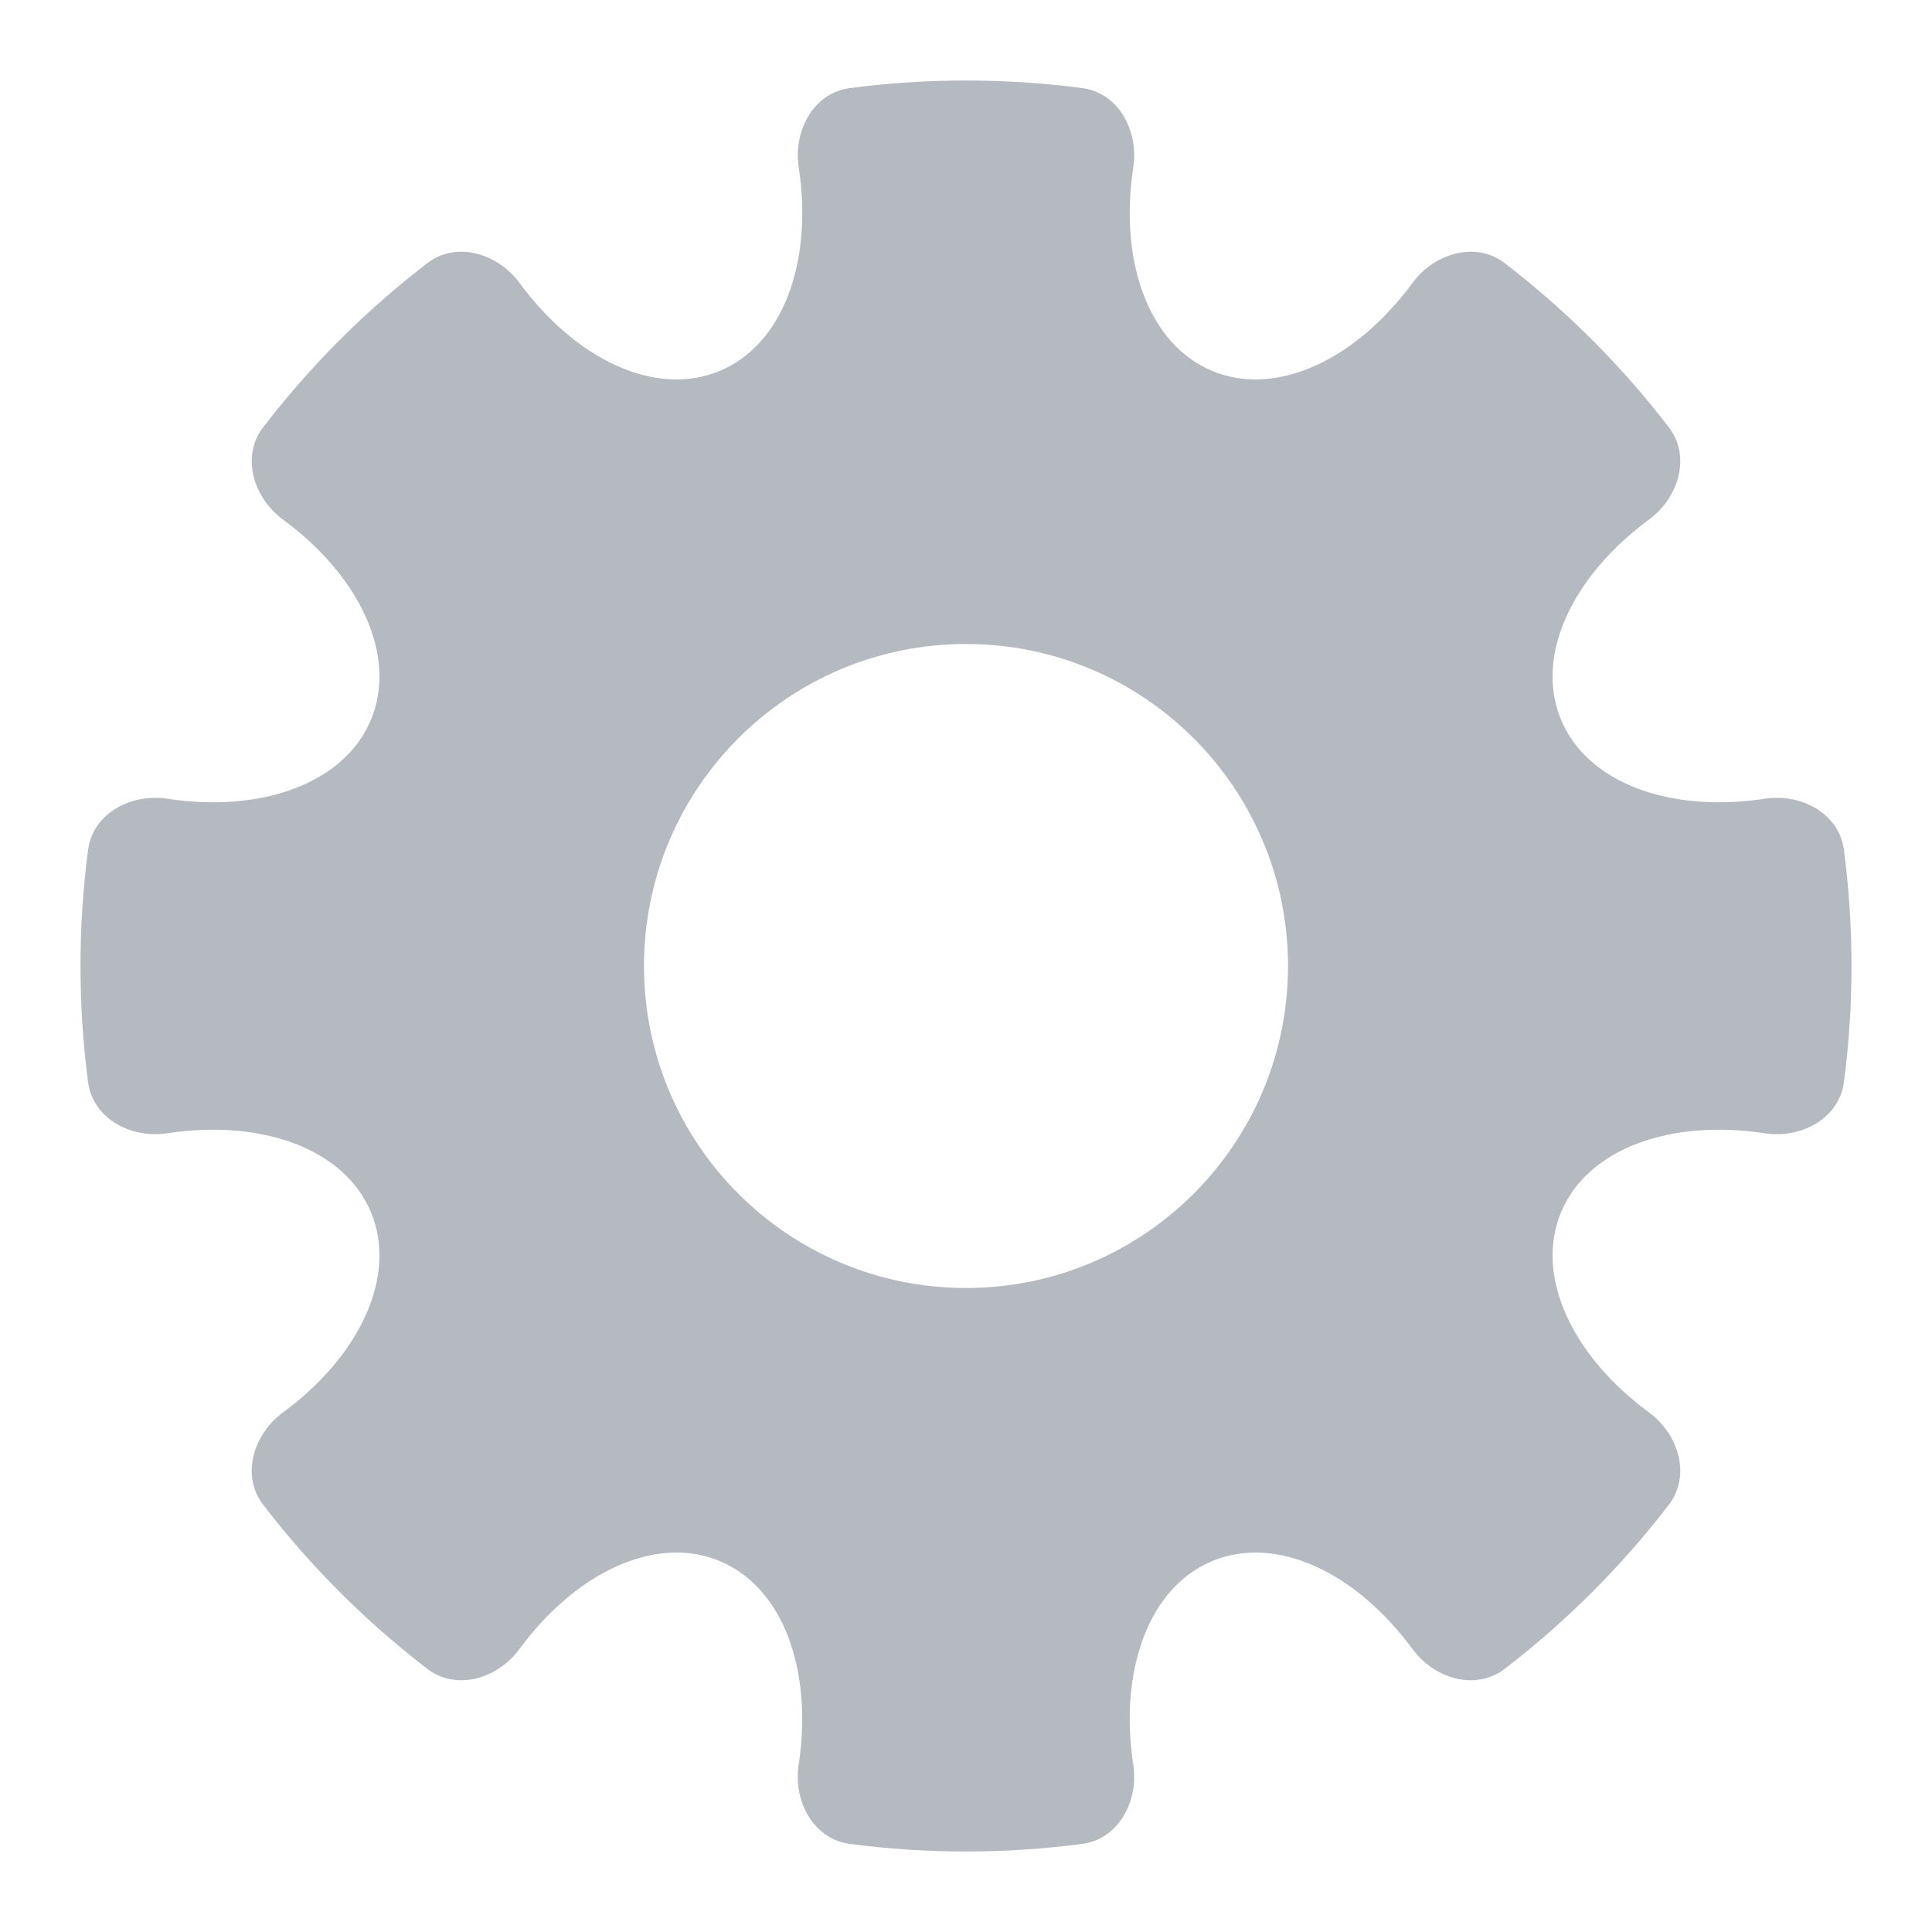 <svg xmlns="http://www.w3.org/2000/svg" xmlns:xlink="http://www.w3.org/1999/xlink" viewBox="0 0 24 24" width="24" height="24" preserveAspectRatio="xMidYMid meet" style="width: 100%; height: 100%; transform: translate3d(0px, 0px, 0px); content-visibility: visible;"><defs><clipPath id="__lottie_element_104"><rect width="24" height="24" x="0" y="0"></rect></clipPath><clipPath id="__lottie_element_106"><path d="M0,0 L600,0 L600,600 L0,600z"></path></clipPath></defs><g clip-path="url(#__lottie_element_104)"><g clip-path="url(#__lottie_element_106)" transform="matrix(0.04,0,0,0.04,0,0)" opacity="1" style="display: block;"><g transform="matrix(-25,0,0,-25,300,300)" opacity="1" style="display: block;"><g opacity="1" transform="matrix(1,0,0,1,0,0)"><path fill="#b5bac1" fill-opacity="1" d=" M-1.442,-10.906 C-1.895,-10.847 -2.147,-10.375 -2.078,-9.923 C-1.9,-8.757 -2.265,-7.721 -3.061,-7.391 C-3.857,-7.061 -4.848,-7.535 -5.546,-8.485 C-5.817,-8.853 -6.33,-9.009 -6.692,-8.731 C-7.458,-8.143 -8.143,-7.458 -8.731,-6.692 C-9.009,-6.33 -8.853,-5.817 -8.485,-5.546 C-7.535,-4.848 -7.061,-3.857 -7.391,-3.061 C-7.721,-2.265 -8.757,-1.9 -9.923,-2.078 C-10.375,-2.147 -10.847,-1.895 -10.906,-1.442 C-10.968,-0.97 -11,-0.489 -11,0 C-11,0.489 -10.968,0.97 -10.906,1.442 C-10.847,1.895 -10.375,2.147 -9.923,2.078 C-8.757,1.9 -7.721,2.265 -7.391,3.061 C-7.061,3.857 -7.535,4.847 -8.485,5.546 C-8.853,5.817 -9.009,6.329 -8.731,6.692 C-8.143,7.458 -7.458,8.143 -6.692,8.731 C-6.33,9.009 -5.817,8.853 -5.546,8.485 C-4.848,7.535 -3.857,7.061 -3.061,7.391 C-2.265,7.721 -1.9,8.757 -2.078,9.923 C-2.147,10.375 -1.895,10.847 -1.442,10.906 C-0.97,10.968 -0.489,11 0,11 C0.489,11 0.97,10.968 1.442,10.906 C1.895,10.847 2.147,10.375 2.078,9.923 C1.9,8.757 2.266,7.721 3.062,7.391 C3.858,7.061 4.848,7.535 5.546,8.485 C5.817,8.853 6.329,9.009 6.692,8.731 C7.458,8.143 8.143,7.458 8.731,6.692 C9.009,6.329 8.853,5.817 8.485,5.546 C7.535,4.848 7.061,3.857 7.391,3.061 C7.721,2.265 8.757,1.9 9.923,2.078 C10.375,2.147 10.847,1.895 10.906,1.442 C10.968,0.97 11,0.489 11,0 C11,-0.489 10.968,-0.97 10.906,-1.442 C10.847,-1.895 10.375,-2.147 9.923,-2.078 C8.757,-1.9 7.721,-2.265 7.391,-3.061 C7.061,-3.857 7.535,-4.848 8.485,-5.546 C8.853,-5.817 9.009,-6.33 8.731,-6.692 C8.143,-7.458 7.458,-8.143 6.692,-8.731 C6.329,-9.009 5.818,-8.853 5.547,-8.485 C4.849,-7.535 3.858,-7.061 3.062,-7.391 C2.266,-7.721 1.901,-8.757 2.079,-9.923 C2.148,-10.375 1.895,-10.847 1.442,-10.906 C0.97,-10.968 0.489,-11 0,-11 C-0.489,-11 -0.97,-10.968 -1.442,-10.906z M4,0 C4,2.209 2.209,4 0,4 C-2.209,4 -4,2.209 -4,0 C-4,-2.209 -2.209,-4 0,-4 C2.209,-4 4,-2.209 4,0z"></path></g></g></g></g></svg>
